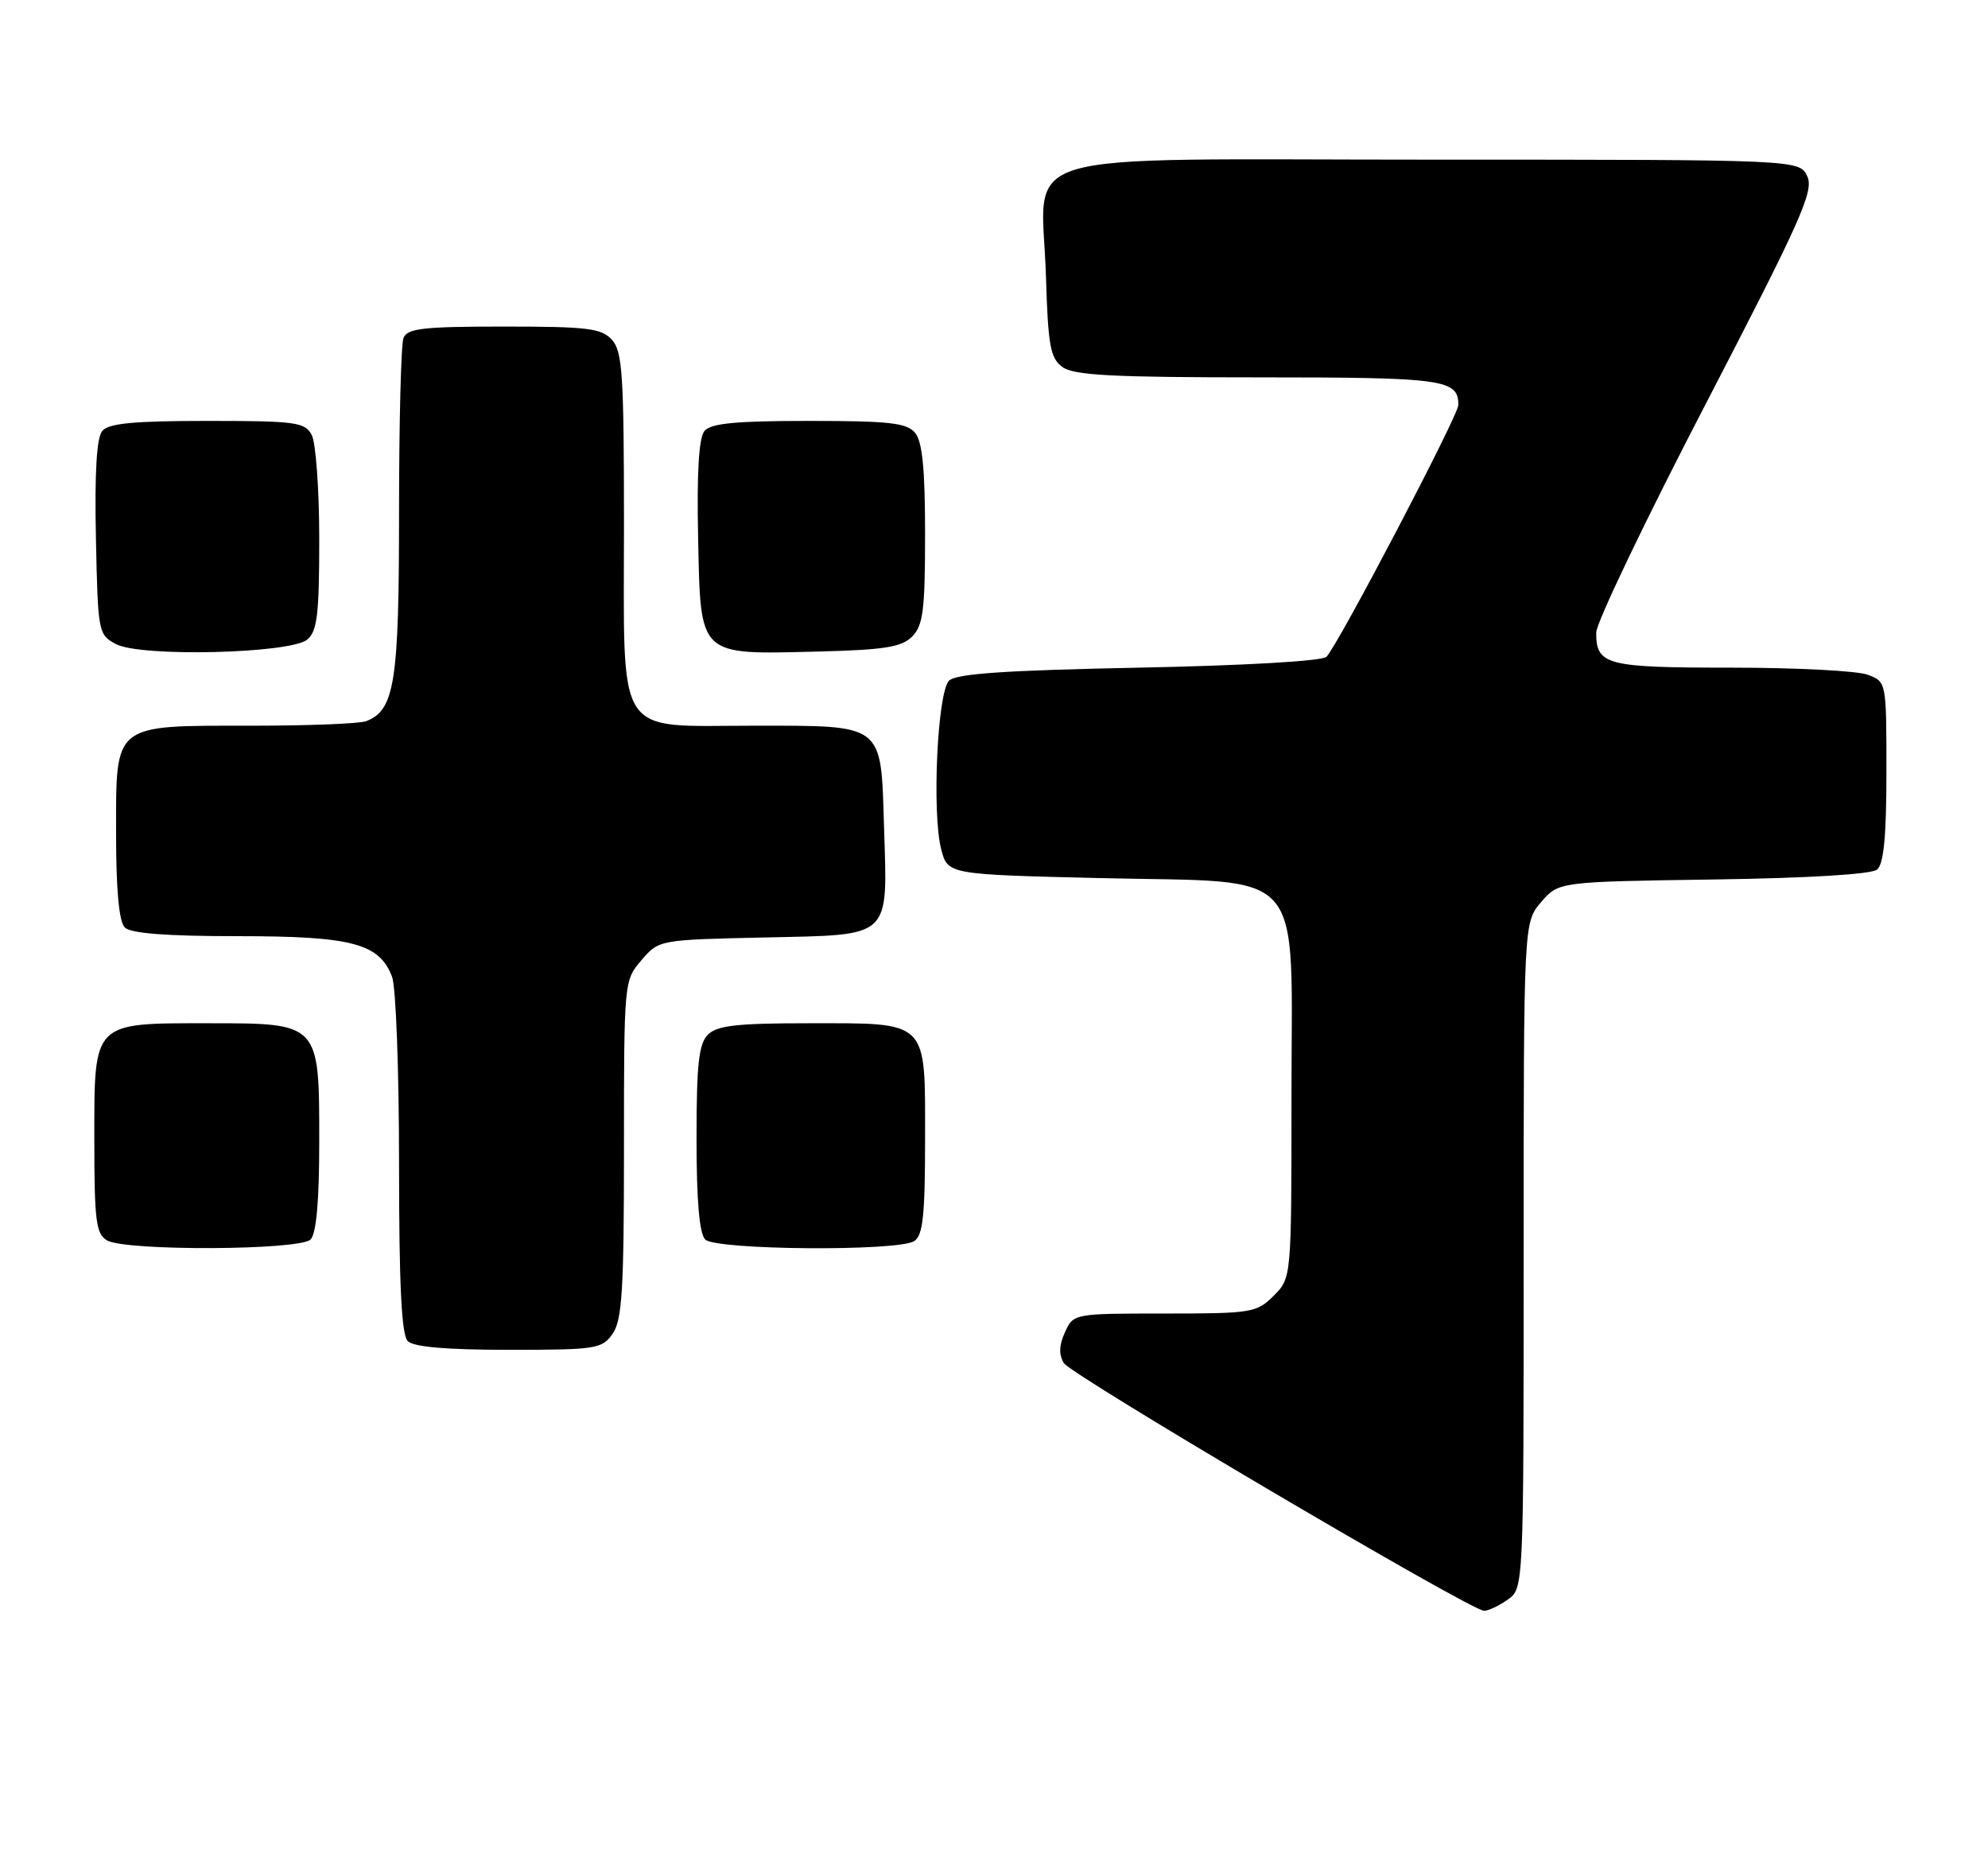 <?xml version="1.0" encoding="UTF-8" standalone="no"?>
<!DOCTYPE svg PUBLIC "-//W3C//DTD SVG 1.1//EN" "http://www.w3.org/Graphics/SVG/1.1/DTD/svg11.dtd" >
<svg xmlns="http://www.w3.org/2000/svg" xmlns:xlink="http://www.w3.org/1999/xlink" version="1.1" viewBox="0 0 274 256">
 <g >
 <path fill="currentColor"
d=" M 207.78 220.44 C 210.00 218.89 210.00 218.89 210.00 173.00 C 210.00 127.11 210.00 127.11 212.41 124.31 C 214.82 121.50 214.82 121.50 236.13 121.19 C 249.26 121.00 257.93 120.48 258.72 119.82 C 259.63 119.06 260.00 115.22 260.00 106.35 C 260.00 93.96 260.00 93.95 257.43 92.98 C 256.02 92.44 247.56 92.00 238.63 92.00 C 221.35 92.00 220.00 91.65 220.00 87.17 C 220.00 85.84 226.78 71.67 235.08 55.69 C 248.22 30.36 250.02 26.33 249.10 24.32 C 248.04 22.00 248.04 22.00 197.54 22.00 C 137.84 22.00 143.62 20.26 144.16 38.04 C 144.45 47.67 144.76 49.36 146.44 50.58 C 147.99 51.72 153.40 52.00 173.49 52.00 C 199.03 52.00 201.00 52.27 201.00 55.81 C 201.00 57.24 184.55 88.65 182.83 90.50 C 182.29 91.09 171.64 91.71 157.00 92.00 C 138.47 92.37 131.76 92.83 130.80 93.80 C 129.20 95.40 128.43 112.02 129.72 117.02 C 130.62 120.50 130.62 120.50 151.73 121.00 C 180.44 121.68 178.00 118.87 178.00 151.22 C 178.00 176.09 178.00 176.09 175.55 178.55 C 173.20 180.89 172.53 181.00 160.52 181.00 C 147.99 181.00 147.95 181.01 146.78 183.58 C 145.96 185.37 145.92 186.66 146.63 187.83 C 147.66 189.50 202.58 221.87 204.53 221.96 C 205.09 221.98 206.56 221.30 207.78 220.44 Z  M 84.44 183.78 C 85.74 181.92 86.00 177.73 86.00 158.33 C 86.00 135.23 86.01 135.10 88.41 132.31 C 90.82 129.50 90.83 129.50 105.42 129.18 C 123.09 128.78 122.32 129.51 121.84 113.82 C 121.40 99.58 121.95 100.00 103.81 100.00 C 84.59 100.00 86.00 102.19 86.00 72.33 C 86.00 51.71 85.79 48.42 84.35 46.83 C 82.90 45.23 81.01 45.00 69.45 45.00 C 58.30 45.00 56.12 45.25 55.61 46.58 C 55.27 47.45 55.00 58.27 55.00 70.63 C 55.00 94.05 54.40 97.87 50.46 99.38 C 49.56 99.72 42.45 100.00 34.64 100.00 C 15.44 100.00 16.00 99.55 16.00 114.86 C 16.00 122.66 16.40 127.00 17.20 127.80 C 18.02 128.62 22.92 129.00 32.75 129.00 C 48.52 129.00 52.29 129.99 54.04 134.61 C 54.57 136.00 55.00 147.59 55.00 160.37 C 55.00 177.10 55.34 183.94 56.20 184.80 C 57.01 185.61 61.57 186.00 70.14 186.00 C 82.18 186.00 82.97 185.88 84.44 183.78 Z  M 42.80 170.80 C 43.60 170.00 44.00 165.53 44.00 157.30 C 44.00 140.91 44.08 141.00 28.72 141.00 C 12.69 141.00 13.00 140.69 13.00 157.01 C 13.00 168.23 13.23 170.03 14.75 170.92 C 17.30 172.41 41.30 172.30 42.80 170.80 Z  M 126.00 171.02 C 127.21 170.25 127.50 167.52 127.50 156.95 C 127.50 140.40 128.11 141.00 111.38 141.00 C 101.59 141.00 98.83 141.31 97.57 142.57 C 96.31 143.84 96.00 146.63 96.00 156.87 C 96.00 165.44 96.39 169.99 97.20 170.80 C 98.66 172.26 123.73 172.46 126.00 171.02 Z  M 42.35 88.13 C 43.72 86.99 44.00 84.66 44.00 74.31 C 44.00 67.47 43.53 61.00 42.96 59.93 C 42.02 58.17 40.76 58.00 28.59 58.00 C 18.42 58.00 14.97 58.33 14.09 59.39 C 13.32 60.32 13.03 65.13 13.22 74.11 C 13.49 87.19 13.55 87.47 16.00 88.76 C 19.41 90.56 40.01 90.07 42.35 88.13 Z  M 125.72 87.71 C 127.23 86.19 127.50 84.09 127.50 73.62 C 127.50 64.65 127.13 60.86 126.13 59.65 C 124.98 58.27 122.61 58.00 111.50 58.00 C 101.41 58.00 97.97 58.33 97.09 59.39 C 96.32 60.32 96.03 65.13 96.22 74.11 C 96.57 90.60 96.14 90.19 112.72 89.78 C 121.90 89.55 124.26 89.18 125.72 87.71 Z "/>
</g>
</svg>